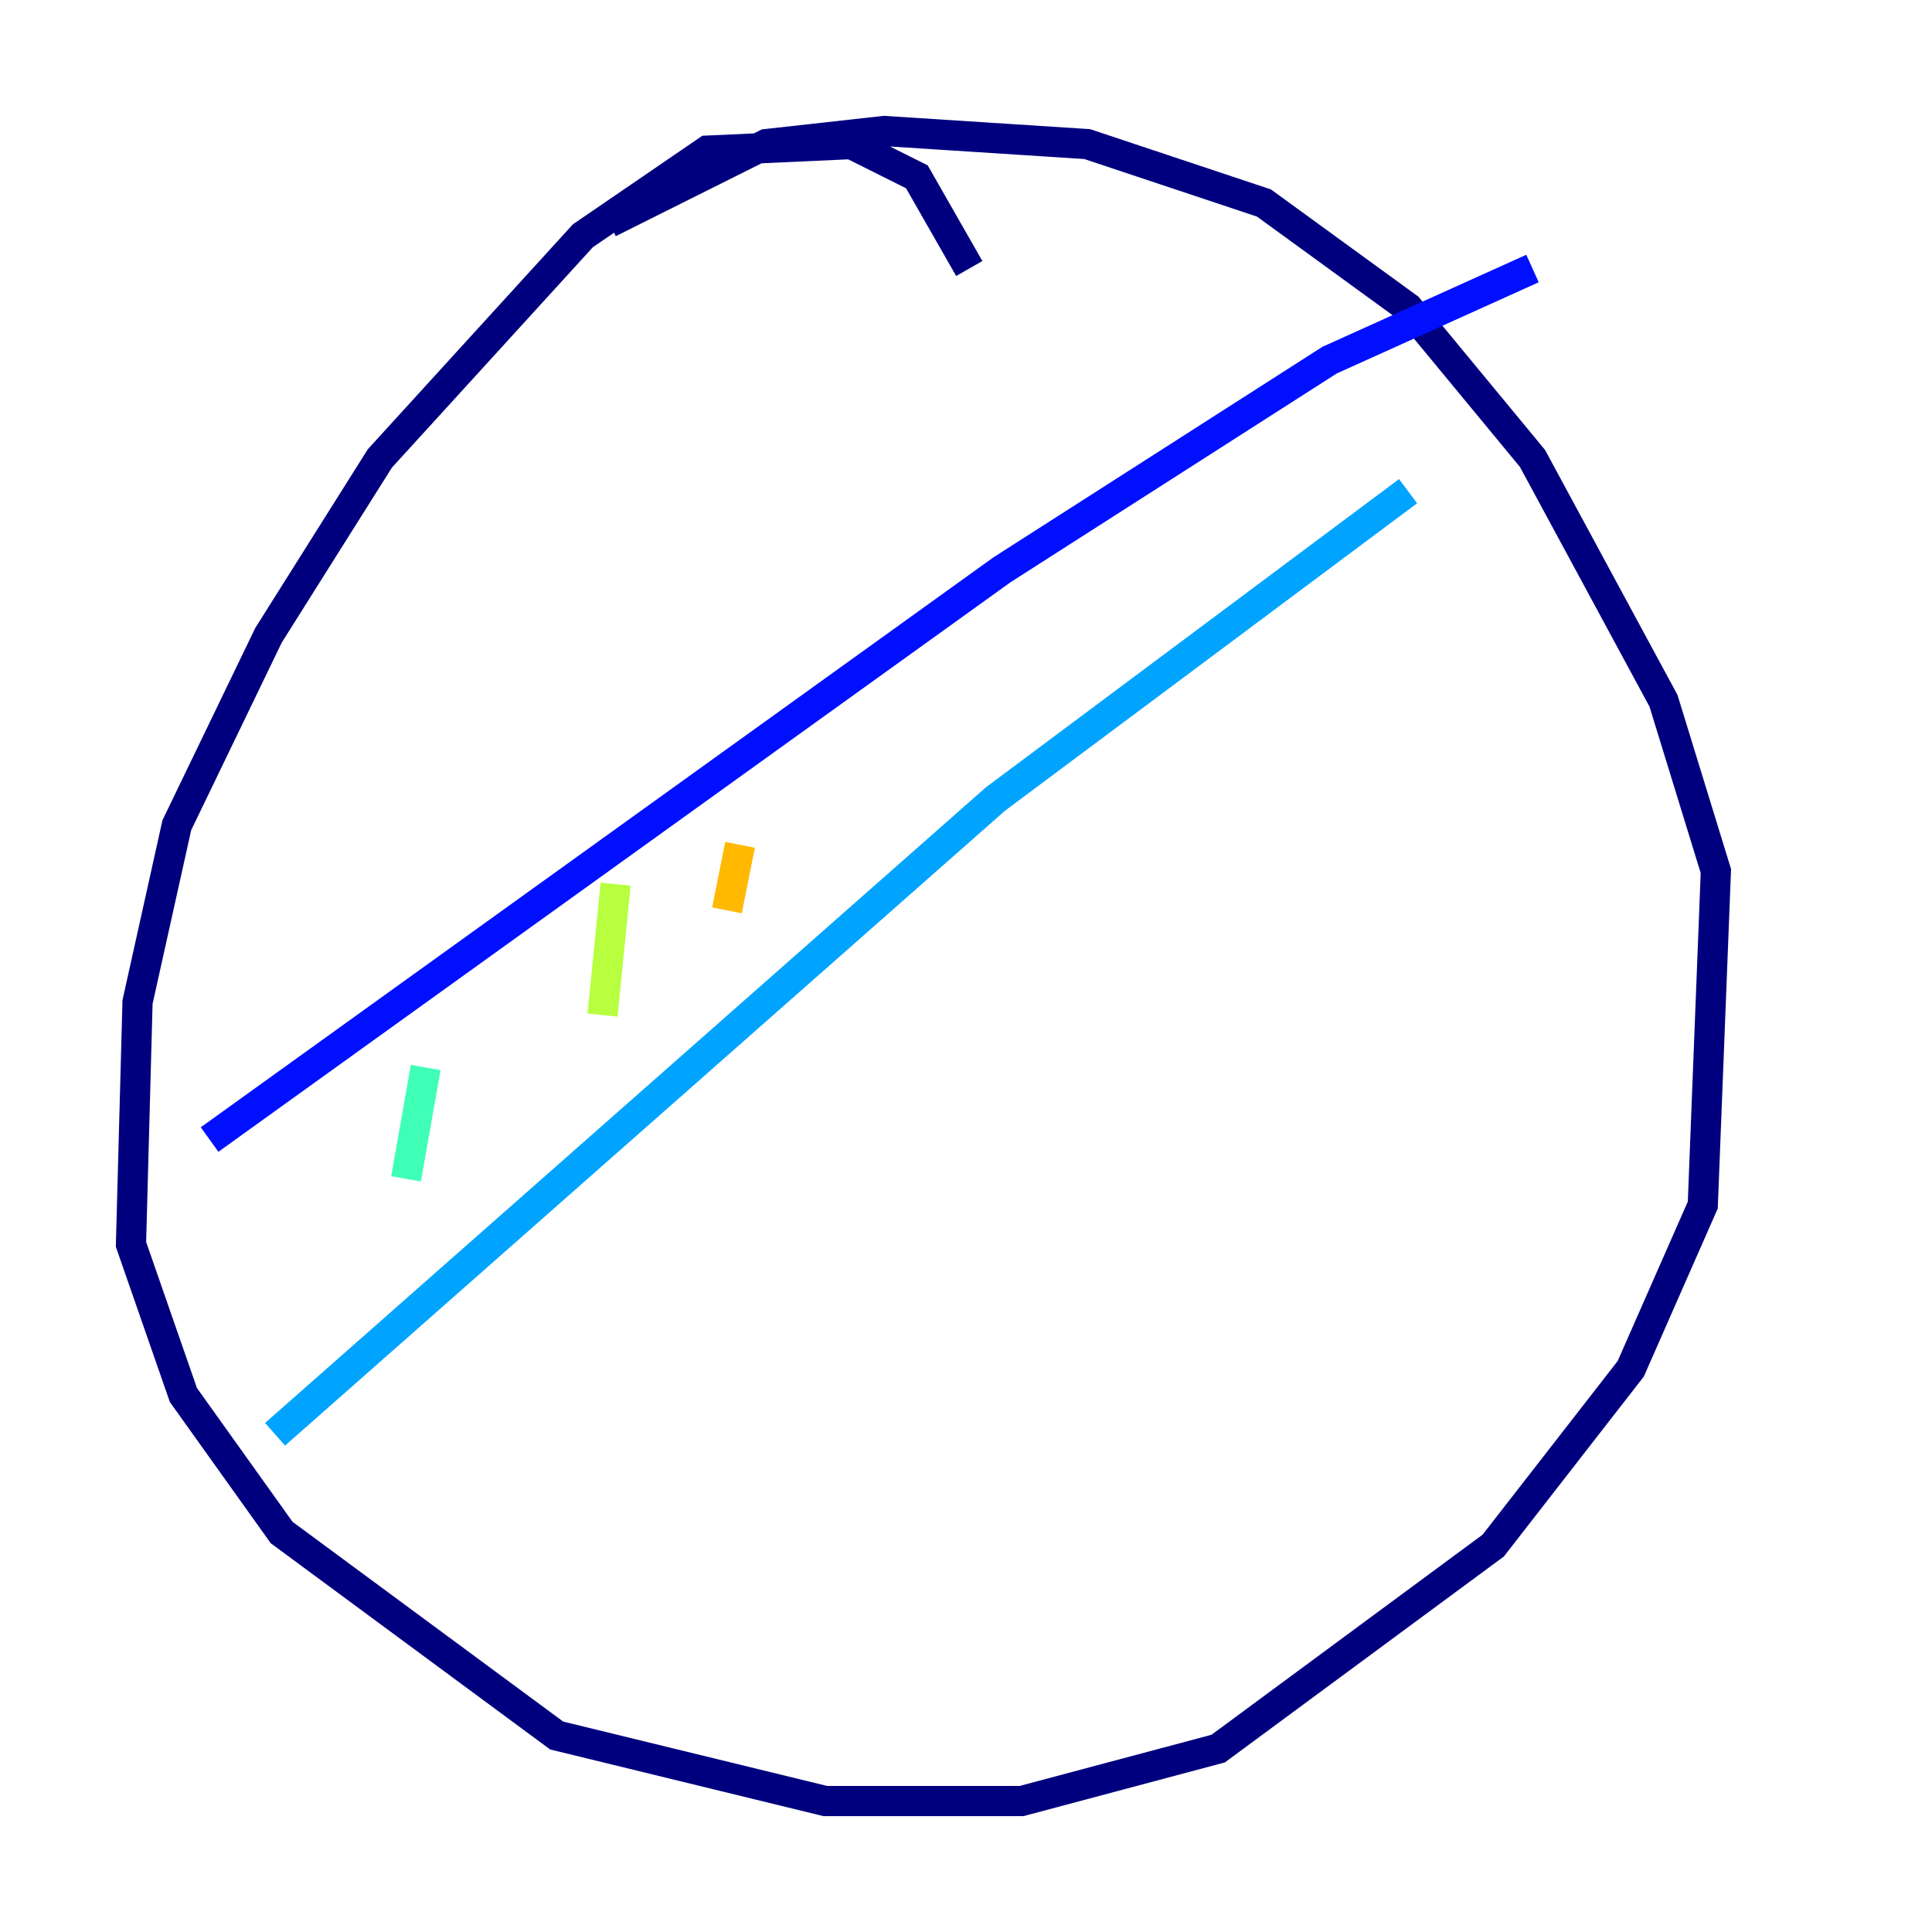 <?xml version="1.0" encoding="utf-8" ?>
<svg baseProfile="tiny" height="128" version="1.2" viewBox="0,0,128,128" width="128" xmlns="http://www.w3.org/2000/svg" xmlns:ev="http://www.w3.org/2001/xml-events" xmlns:xlink="http://www.w3.org/1999/xlink"><defs /><polyline fill="none" points="64.217,17.79 60.746,11.715 56.407,9.546 46.861,9.98 38.617,15.62 25.166,30.373 17.79,42.088 11.715,54.671 9.112,66.386 8.678,82.441 12.149,92.42 18.658,101.532 36.881,114.983 54.671,119.322 67.688,119.322 80.705,115.851 98.929,102.4 108.041,90.685 112.814,79.837 113.681,57.709 110.21,46.427 101.532,30.373 93.288,20.393 83.742,13.451 72.027,9.546 58.576,8.678 50.766,9.546 40.352,14.752" stroke="#00007f" stroke-width="2" /><polyline fill="none" points="13.885,75.498 66.386,37.749 88.081,23.864 101.532,17.79" stroke="#0010ff" stroke-width="2" /><polyline fill="none" points="18.224,95.024 65.953,52.936 93.288,32.542" stroke="#00a4ff" stroke-width="2" /><polyline fill="none" points="28.203,70.725 26.902,78.102" stroke="#3fffb7" stroke-width="2" /><polyline fill="none" points="40.786,58.576 39.919,67.254" stroke="#b7ff3f" stroke-width="2" /><polyline fill="none" points="49.031,55.973 48.163,60.312" stroke="#ffb900" stroke-width="2" /><polyline fill="none" points="64.217,46.861 64.217,46.861" stroke="#ff3000" stroke-width="2" /><polyline fill="none" points="76.366,36.881 76.366,36.881" stroke="#7f0000" stroke-width="2" /></svg>